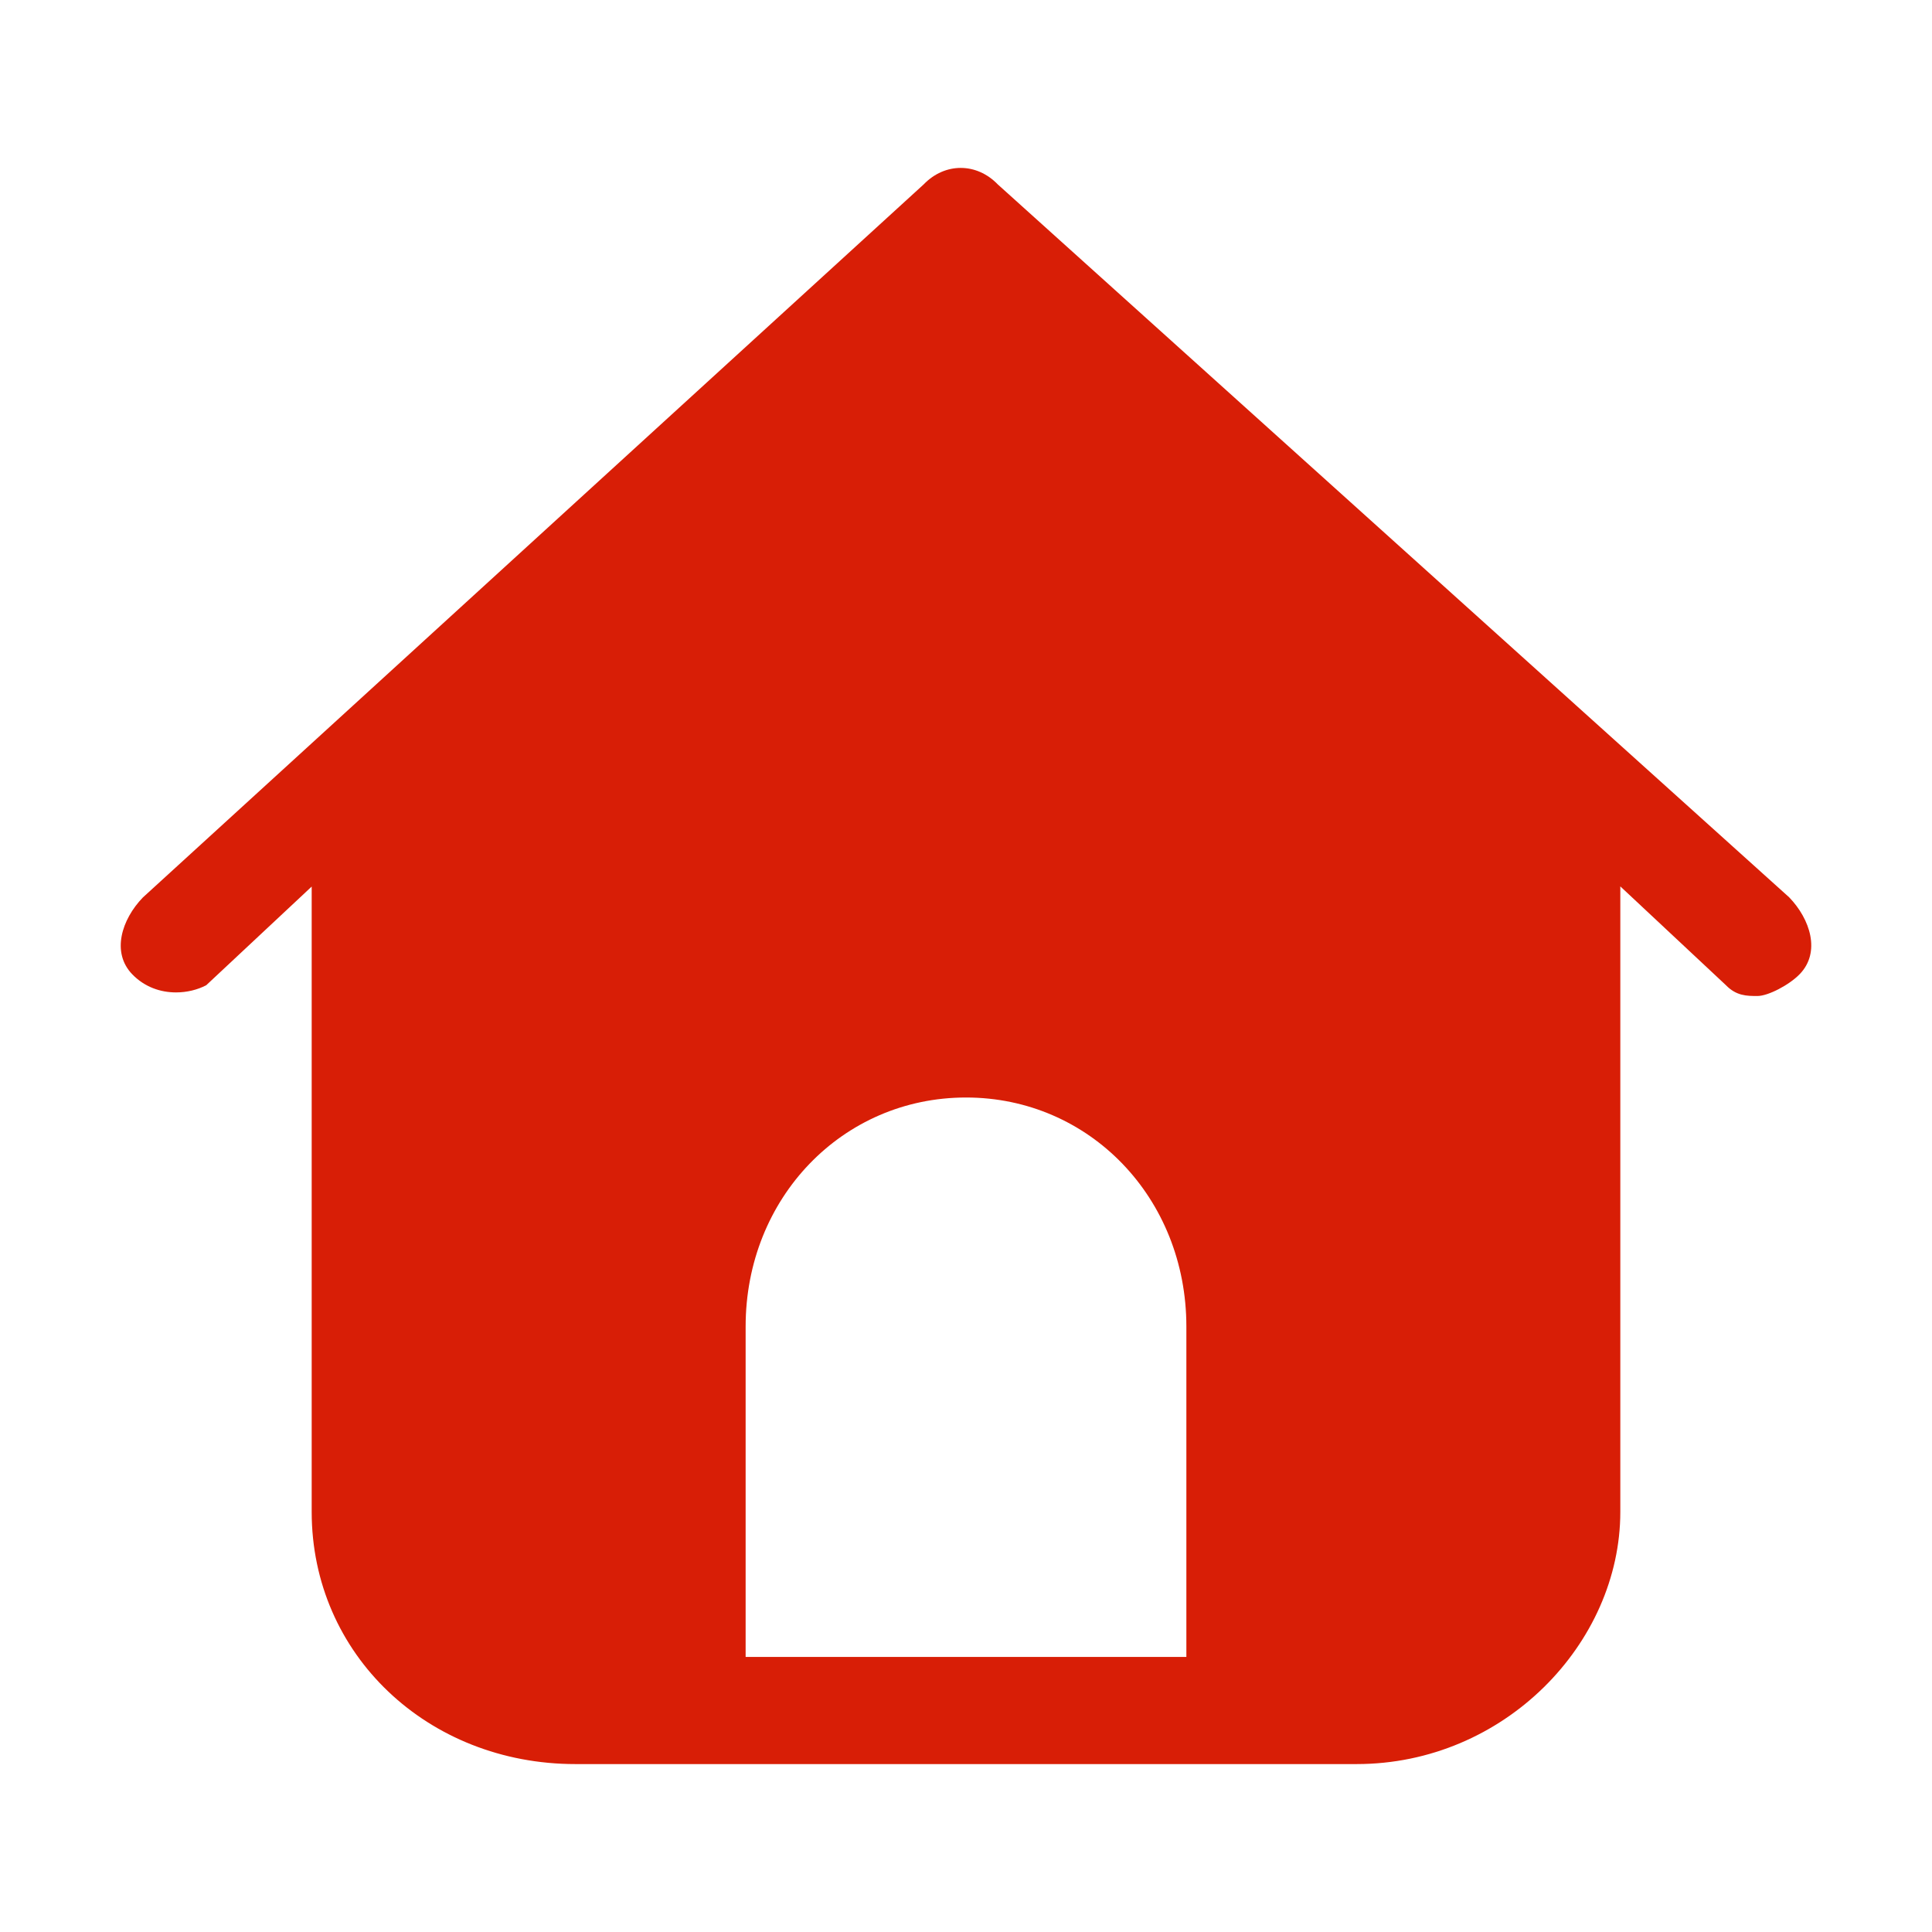<?xml version="1.0" standalone="no"?><!DOCTYPE svg PUBLIC "-//W3C//DTD SVG 1.1//EN" "http://www.w3.org/Graphics/SVG/1.1/DTD/svg11.dtd"><svg t="1643456821559" class="icon" viewBox="0 0 1024 1024" version="1.1" xmlns="http://www.w3.org/2000/svg" p-id="2235" xmlns:xlink="http://www.w3.org/1999/xlink" width="200" height="200"><defs><style type="text/css"></style></defs><path d="M948.3 475.6L528.8 97.7c-5.6-5.8-12.6-8.7-19.6-8.7s-14 2.9-19.6 8.7l-413.9 378c-11.2 11.6-16.8 29.1-5.6 40.7 6.6 6.8 15 9.6 23.2 9.6 5.8 0 11.4-1.4 16-3.8l55.9-52.3v331.4c0 75.6 61.5 133.7 139.8 133.7h414c78.3 0 139.8-64 139.8-133.7V469.8l55.9 52.3c5.6 5.8 11.2 5.8 16.8 5.8s16.8-5.8 22.4-11.6c11.2-11.6 5.6-29.1-5.6-40.7zM628.8 878.2H395.2V703.1c0-68.1 51.3-121.4 116.8-121.4S628.8 635 628.8 703.1v175.1z" p-id="2236" fill="#d81e06"></path></svg>